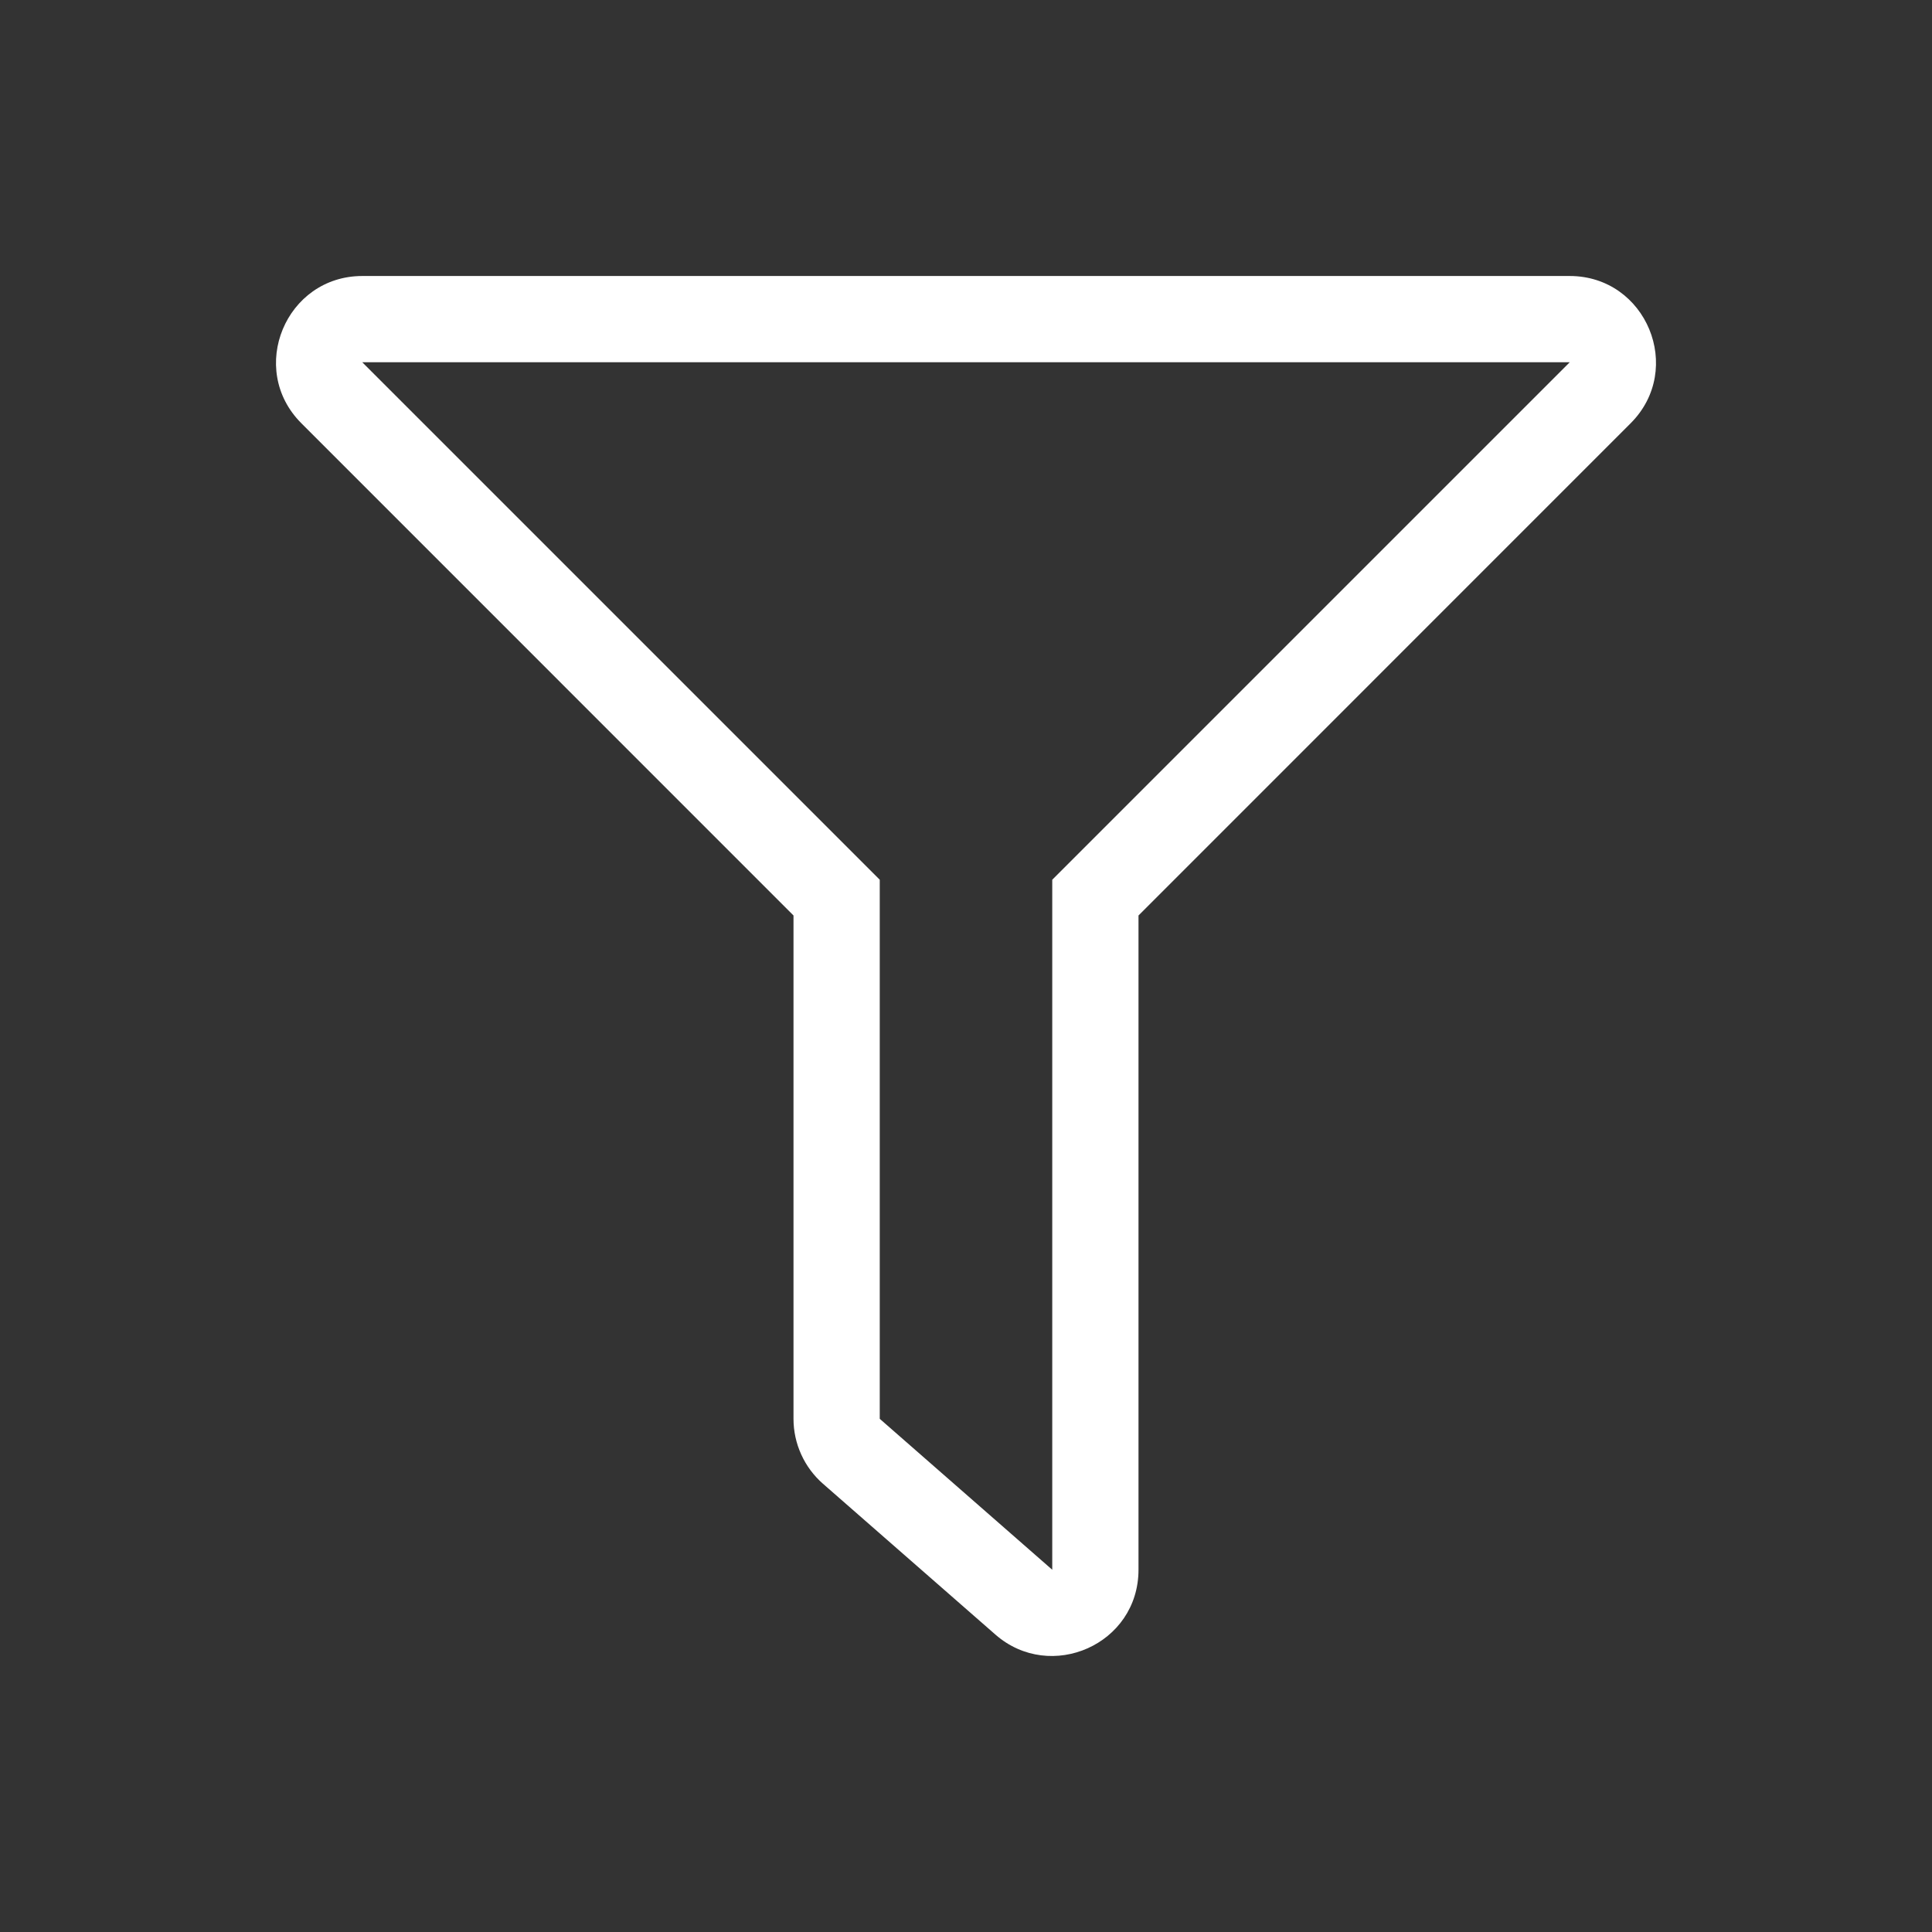 <svg width="42" height="42" viewBox="0 0 42 42" fill="none" xmlns="http://www.w3.org/2000/svg">
<rect x="0" y="0" width="42" height="42" fill="#333333" stroke="none"/>
<path d="M34.123 6H7.877C6.212 6 5.371 8.021 6.551 9.201L17.25 19.902V30.844C17.25 31.111 17.307 31.375 17.418 31.619C17.528 31.862 17.689 32.079 17.89 32.255L21.64 35.535C22.838 36.583 24.75 35.751 24.75 34.124V19.902L35.449 9.201C36.627 8.023 35.792 6 34.123 6ZM22.875 19.125V34.125L19.125 30.844V19.125L7.875 7.875H34.125L22.875 19.125Z" fill="white"/>
</svg>
